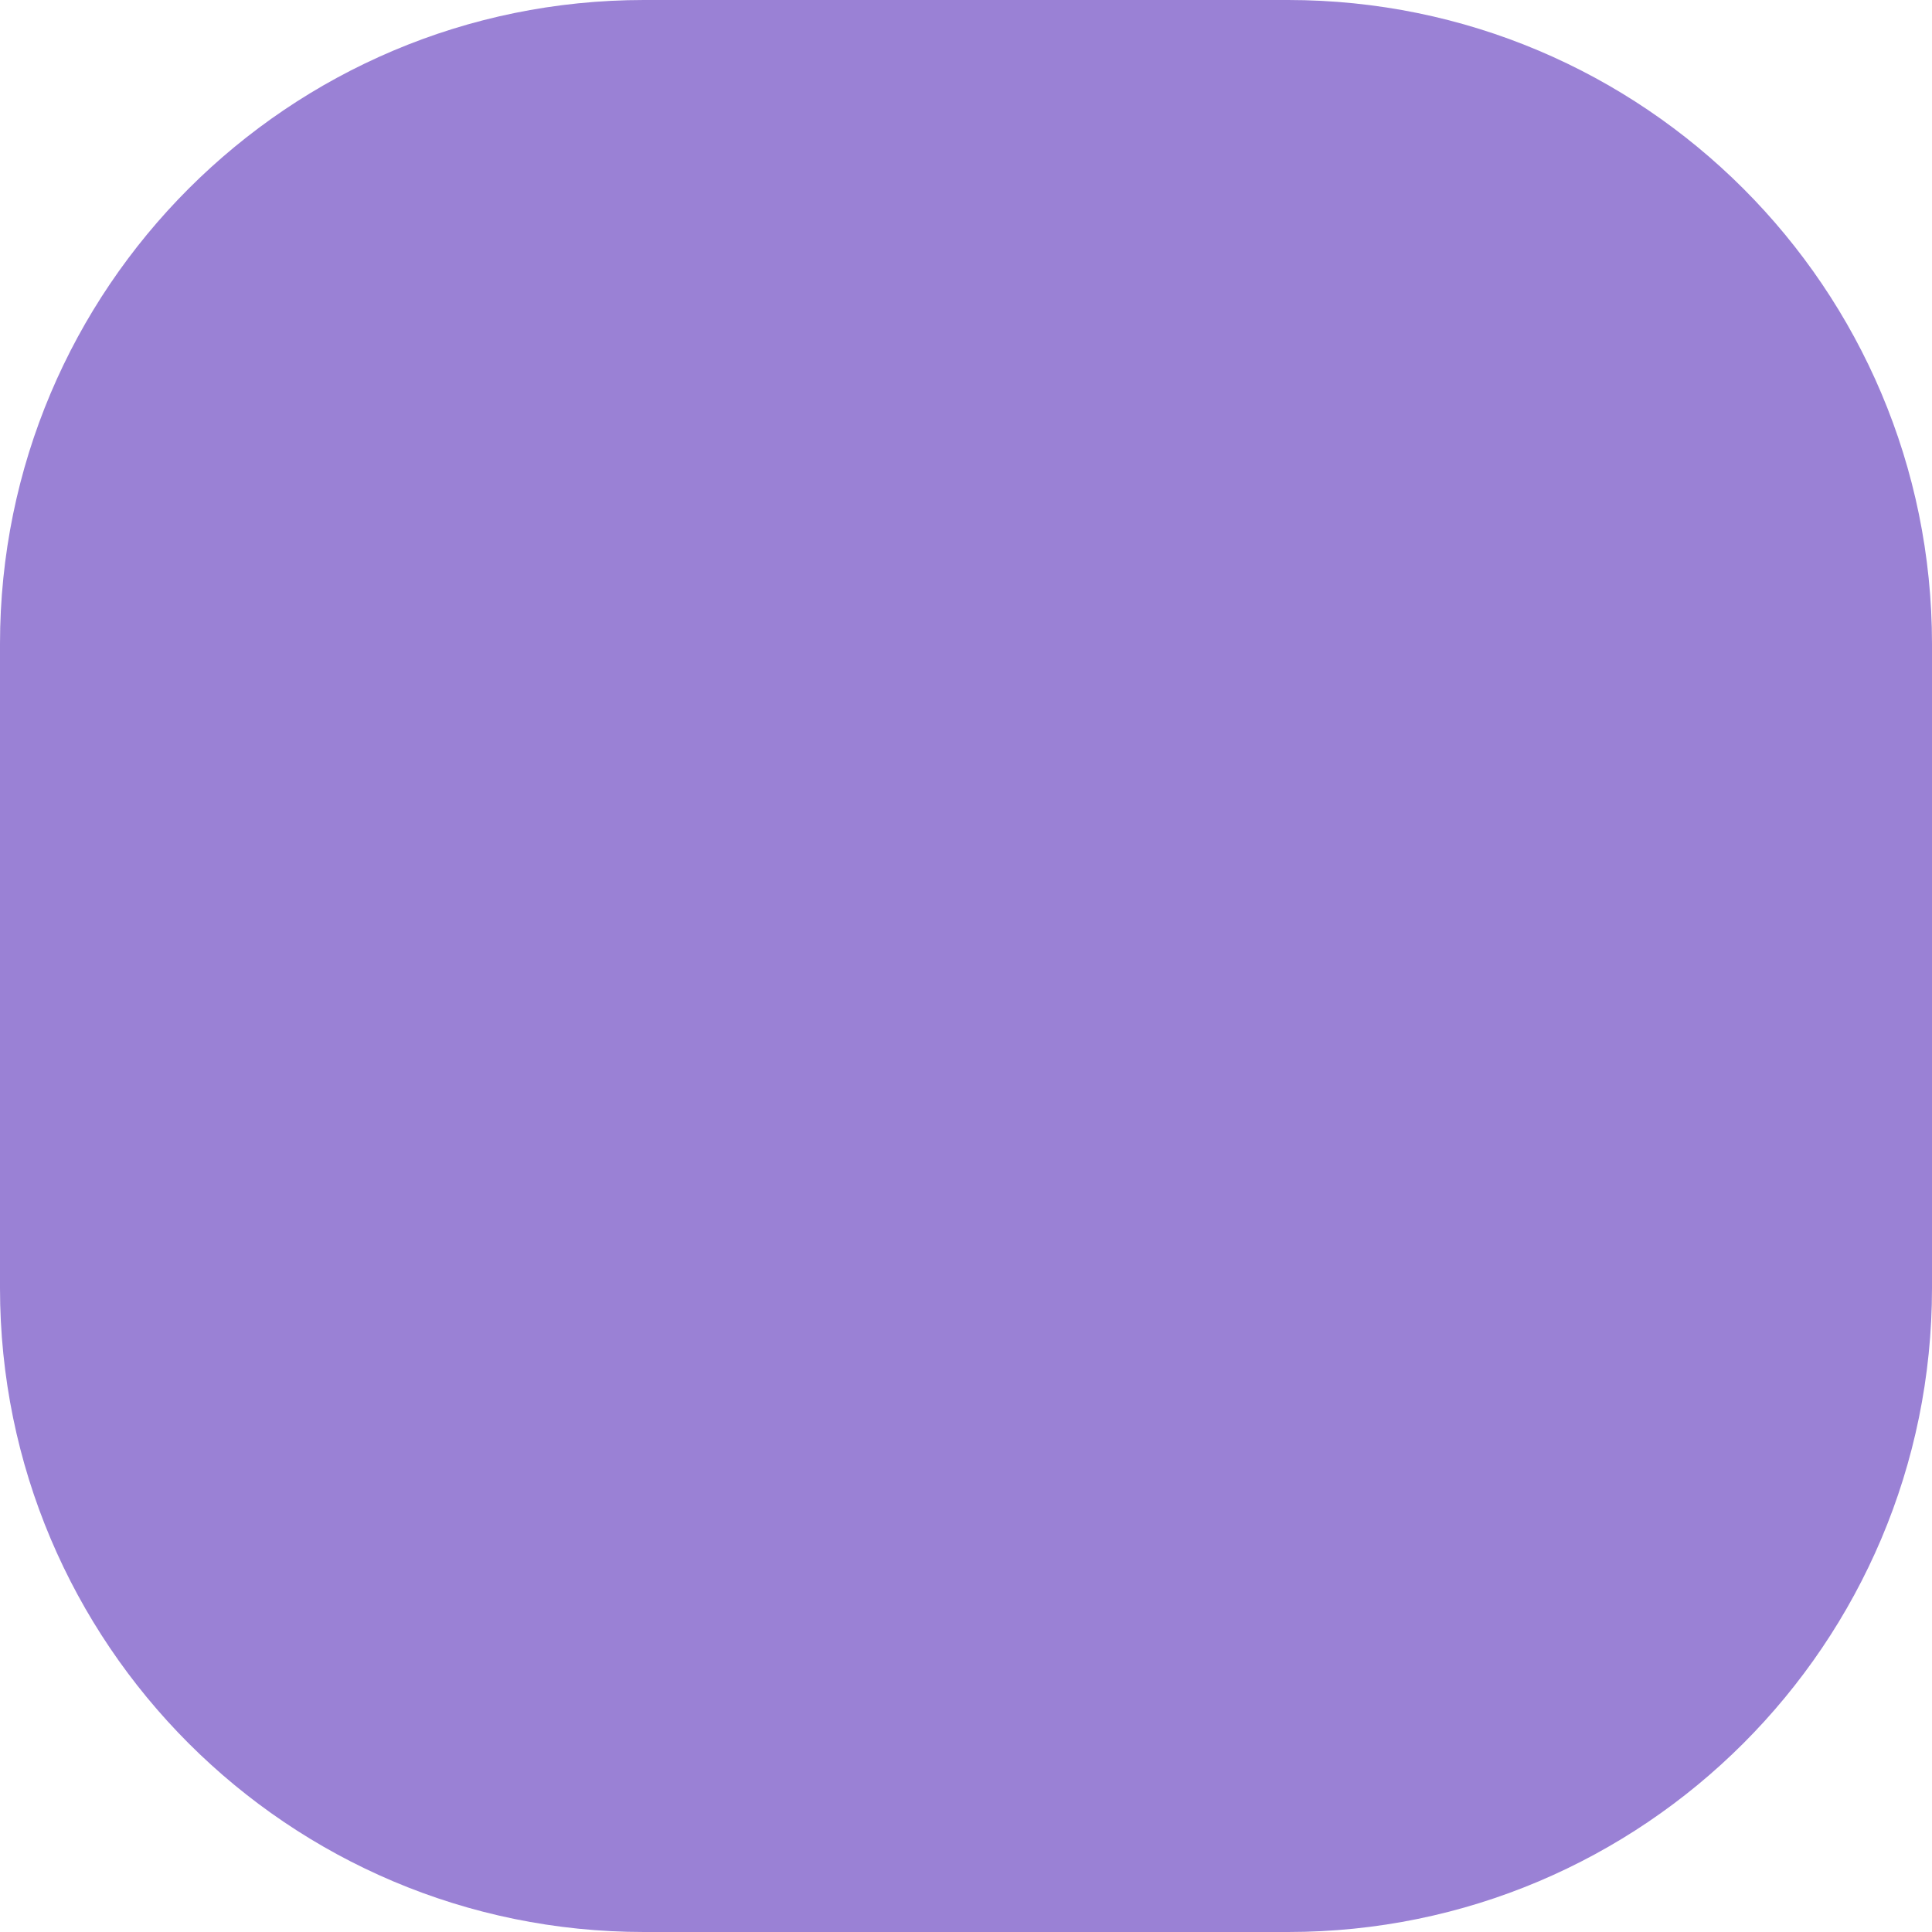<svg width="15" height="15" viewBox="0 0 15 15" fill="none" xmlns="http://www.w3.org/2000/svg">
<path d="M0 5C0 2.239 2.239 0 5 0H10C12.761 0 15 2.239 15 5V10C15 12.761 12.761 15 10 15H5C2.239 15 0 12.761 0 10V5Z" fill="#9A81D5"/>
</svg>

